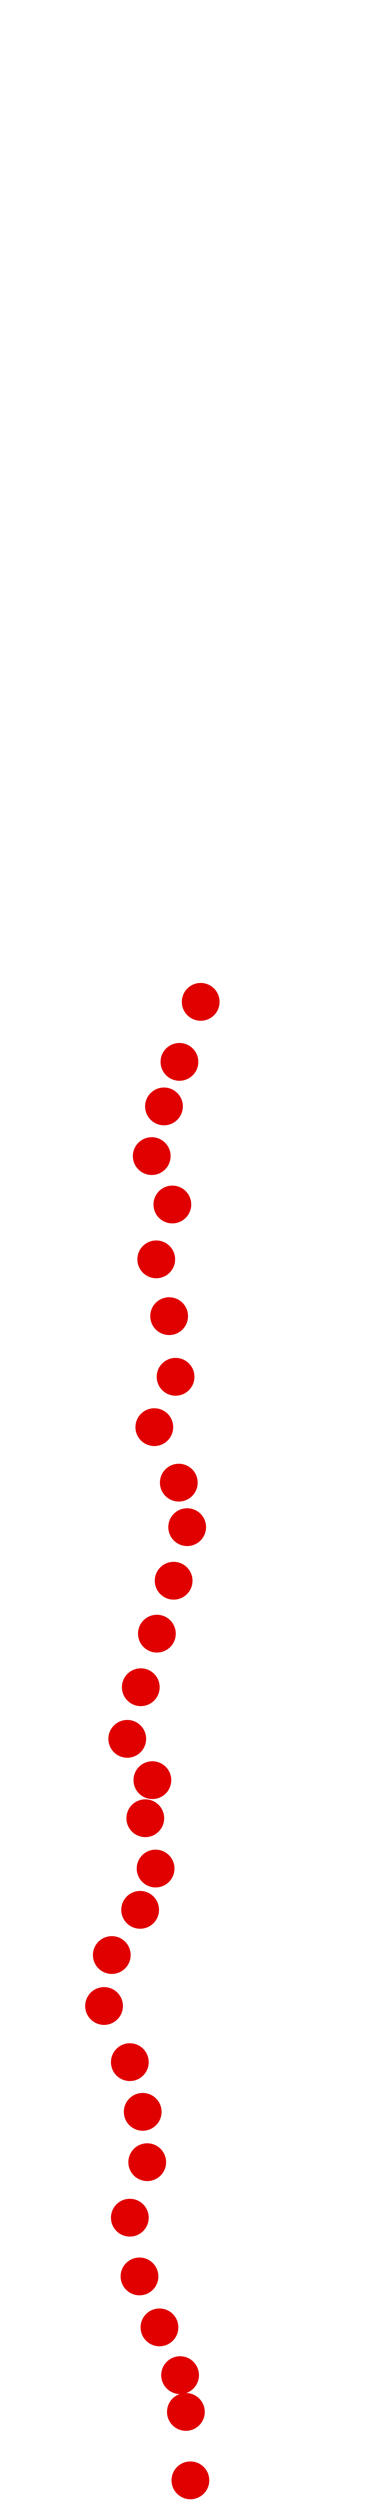 <?xml version="1.0" encoding="UTF-8"?>
<!-- Created with Inkscape (http://www.inkscape.org/) -->
<svg width="100" height="650" version="1.1" viewBox="0 0 100 650" xmlns="http://www.w3.org/2000/svg" xmlns:cc="http://creativecommons.org/ns#" xmlns:dc="http://purl.org/dc/elements/1.1/" xmlns:rdf="http://www.w3.org/1999/02/22-rdf-syntax-ns#">
 <g transform="translate(-6.124 233.8)" fill="#e00000">
  <circle cx="55.706" cy="411.09" r="4.915"/>
  <circle cx="54.531" cy="393.3" r="4.915"/>
  <circle cx="53.021" cy="383.74" r="4.915"/>
  <circle cx="47.652" cy="371.32" r="4.915"/>
  <circle cx="42.45" cy="358.07" r="4.915"/>
  <circle cx="39.934" cy="342.8" r="4.915"/>
  <circle cx="44.464" cy="328.37" r="4.915"/>
  <circle cx="43.289" cy="315.28" r="4.915"/>
  <circle cx="39.934" cy="302.36" r="4.915"/>
  <circle cx="33.222" cy="287.76" r="4.915"/>
  <circle cx="35.235" cy="274.51" r="4.915"/>
  <circle cx="42.618" cy="262.76" r="4.915"/>
  <circle cx="46.645" cy="252.02" r="4.915"/>
  <circle cx="43.96" cy="238.94" r="4.915"/>
  <circle cx="45.806" cy="229.04" r="4.915"/>
  <circle cx="39.262" cy="218.3" r="4.915"/>
  <circle cx="42.786" cy="204.88" r="4.915"/>
  <circle cx="46.981" cy="190.95" r="4.915"/>
  <circle cx="51.343" cy="177.19" r="4.915"/>
  <circle cx="54.867" cy="163.26" r="4.915"/>
  <circle cx="52.685" cy="151.69" r="4.915"/>
  <circle cx="46.31" cy="137.26" r="4.915"/>
  <circle cx="51.847" cy="124.17" r="4.915"/>
  <circle cx="50.169" cy="108.4" r="4.915"/>
  <circle cx="46.813" cy="93.632" r="4.915"/>
  <circle cx="51.008" cy="79.37" r="4.915"/>
  <circle cx="45.638" cy="66.786" r="4.915"/>
  <circle cx="48.826" cy="53.866" r="4.915"/>
  <circle cx="52.853" cy="42.288" r="4.915"/>
  <circle cx="58.39" cy="26.684" r="4.915"/>
 </g>
</svg>
